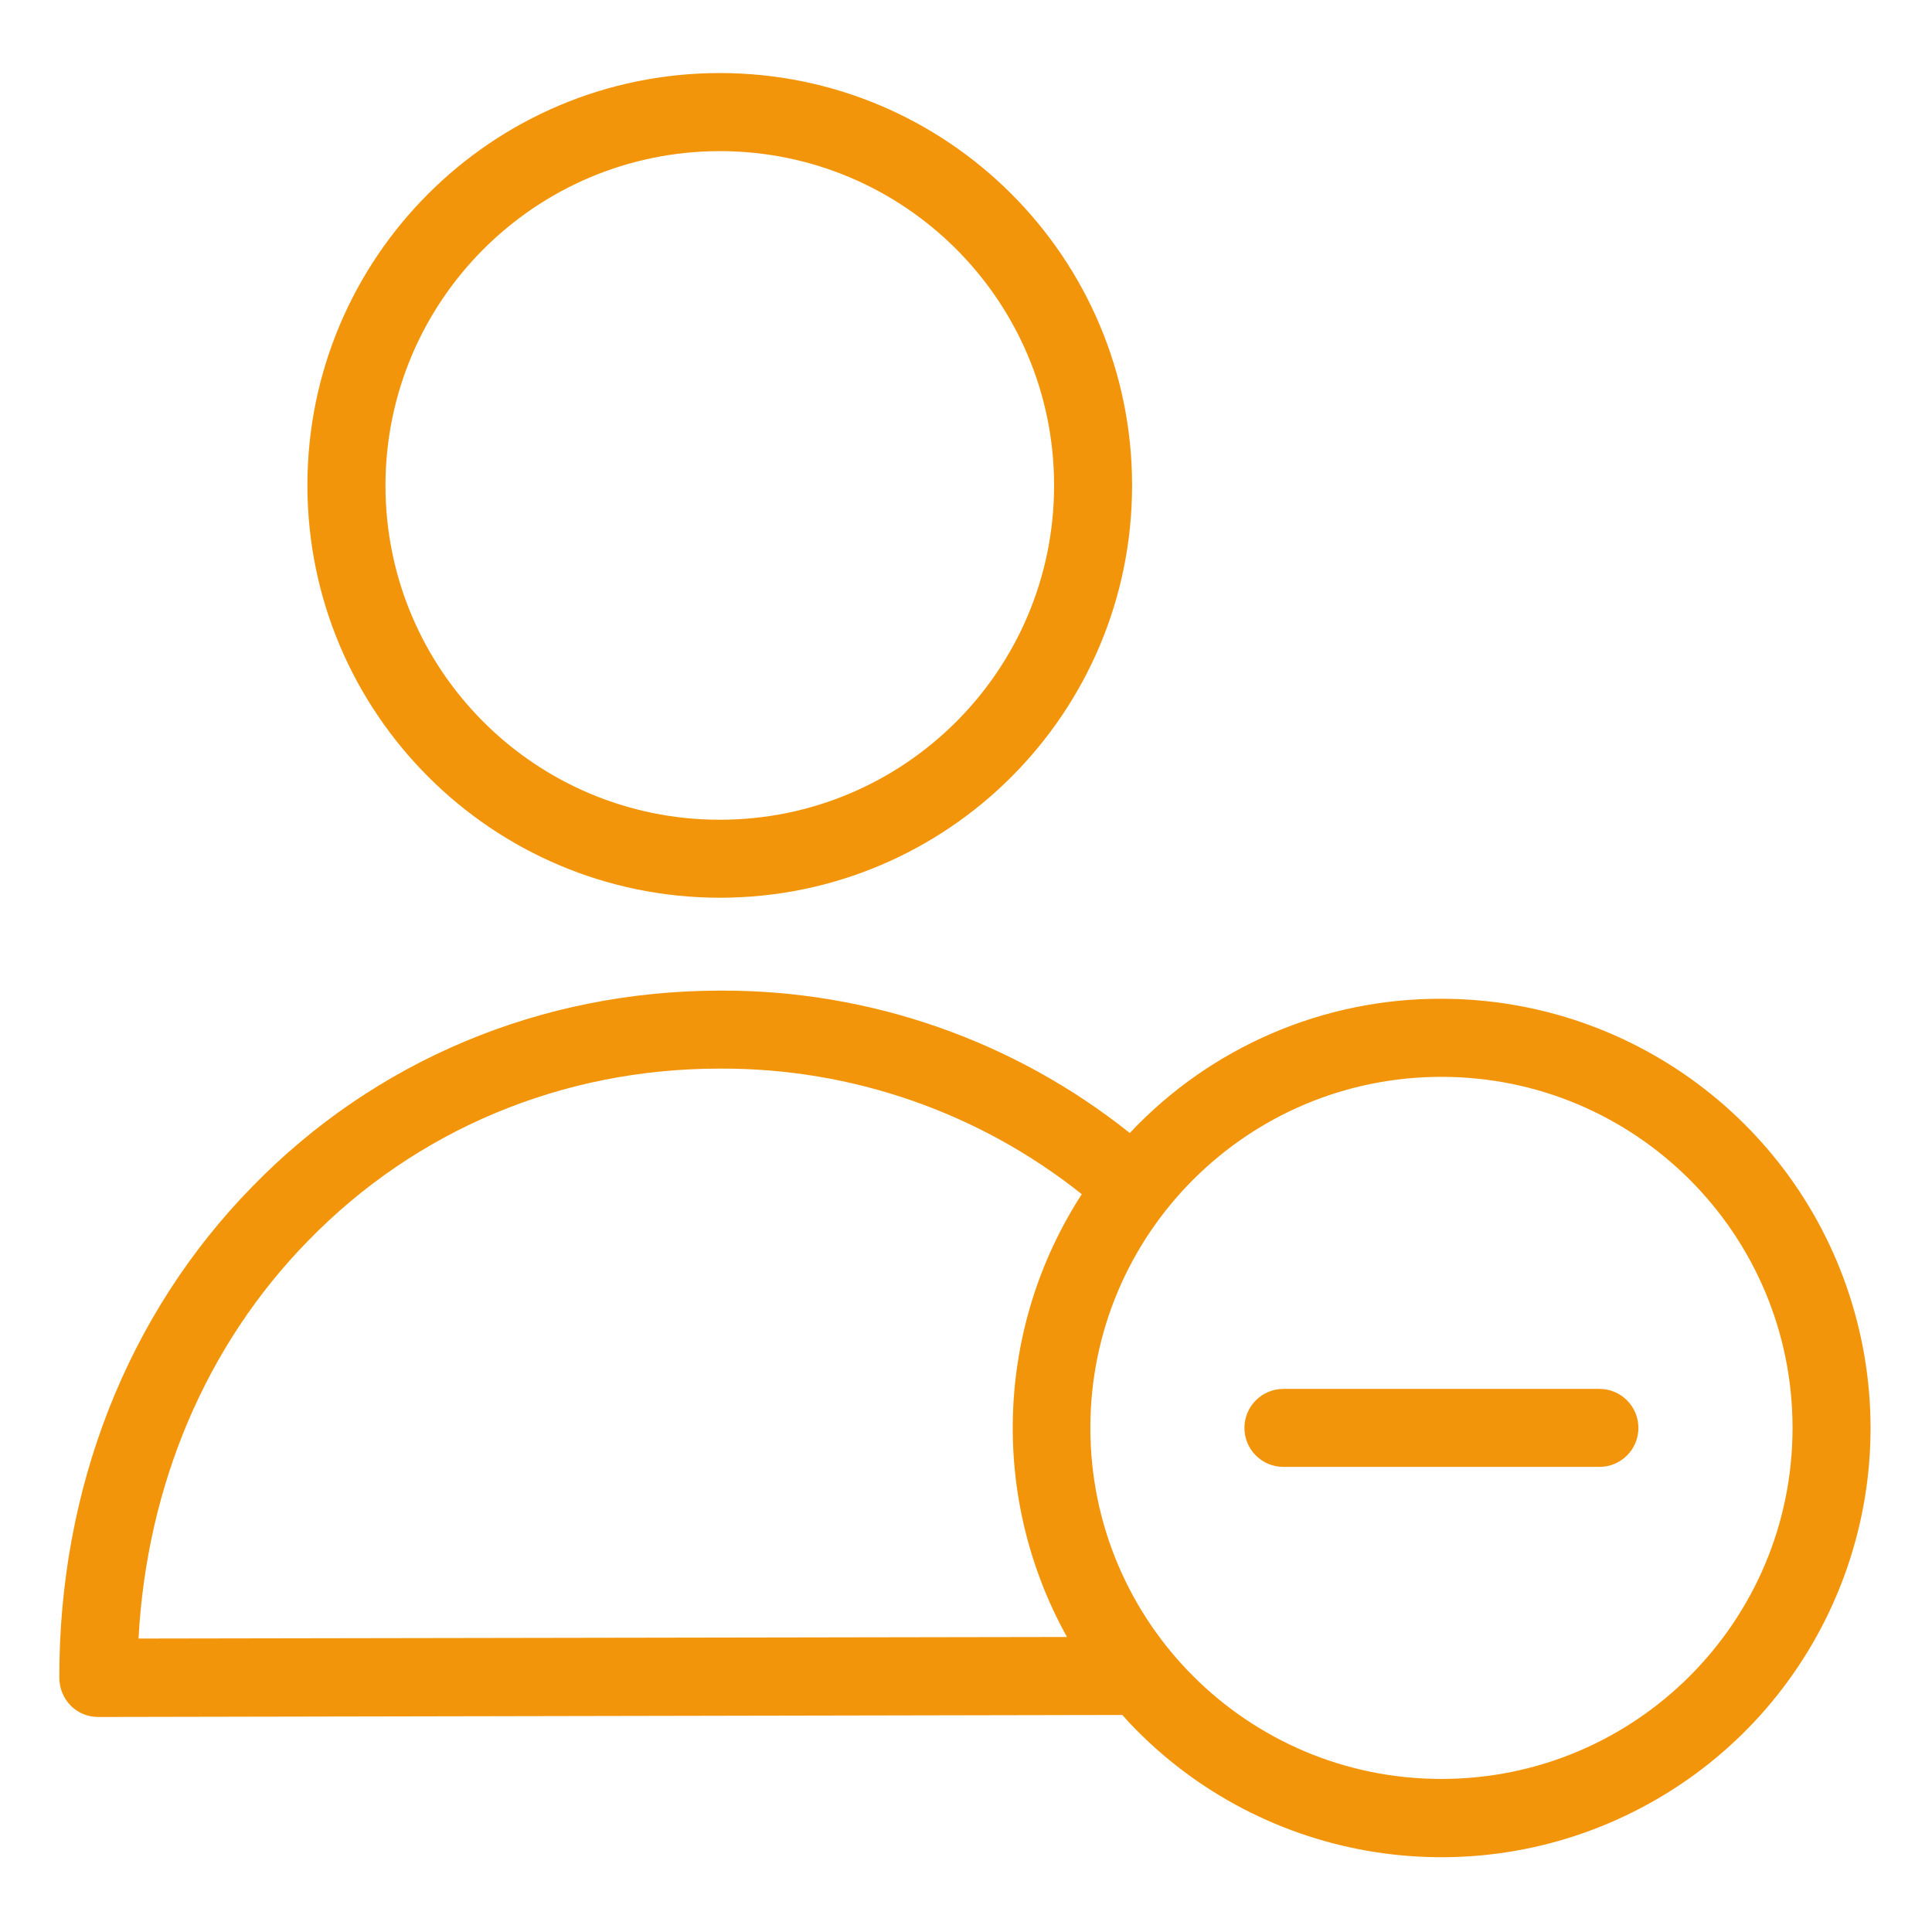 <svg width="27" height="27" viewBox="0 0 27 27" fill="none" xmlns="http://www.w3.org/2000/svg">
<path d="M20.144 13.958C18.495 13.952 16.918 14.632 15.789 15.834C14.165 14.538 12.147 13.836 10.07 13.844H10.053C7.557 13.849 5.24 14.82 3.523 16.586C1.778 18.369 0.824 20.805 0.829 23.45C0.83 23.594 0.887 23.733 0.987 23.836C1.09 23.939 1.229 23.996 1.374 23.995L15.685 23.967C15.718 24.006 15.75 24.038 15.783 24.076C17.662 26.065 20.648 26.53 23.043 25.207C25.438 23.884 26.634 21.109 25.951 18.46C25.269 15.811 22.88 13.959 20.144 13.958ZM1.936 22.899C2.051 20.756 2.879 18.799 4.302 17.344C5.812 15.79 7.856 14.934 10.053 14.934H10.07C11.903 14.927 13.684 15.546 15.118 16.689C13.91 18.555 13.831 20.935 14.911 22.877L1.936 22.899ZM20.144 24.861C17.434 24.861 15.238 22.665 15.238 19.955C15.238 17.245 17.434 15.049 20.144 15.049C22.854 15.049 25.051 17.245 25.051 19.955C25.051 22.665 22.854 24.861 20.144 24.861Z" fill="#F3950A"/>
<path d="M10.059 12.546C13.241 12.546 15.821 9.966 15.821 6.784C15.821 3.601 13.241 1.021 10.059 1.021C6.876 1.021 4.296 3.601 4.296 6.784C4.299 9.965 6.878 12.543 10.059 12.546ZM10.059 2.112C12.639 2.112 14.731 4.204 14.731 6.784C14.731 9.364 12.639 11.456 10.059 11.456C7.478 11.456 5.387 9.364 5.387 6.784C5.39 4.205 7.48 2.115 10.059 2.112Z" fill="#F3950A"/>
<path d="M22.352 19.41H17.936C17.635 19.41 17.391 19.654 17.391 19.955C17.391 20.257 17.635 20.5 17.936 20.5H22.352C22.653 20.5 22.897 20.257 22.897 19.955C22.897 19.654 22.653 19.41 22.352 19.41Z" fill="#F3950A"/>
</svg>
